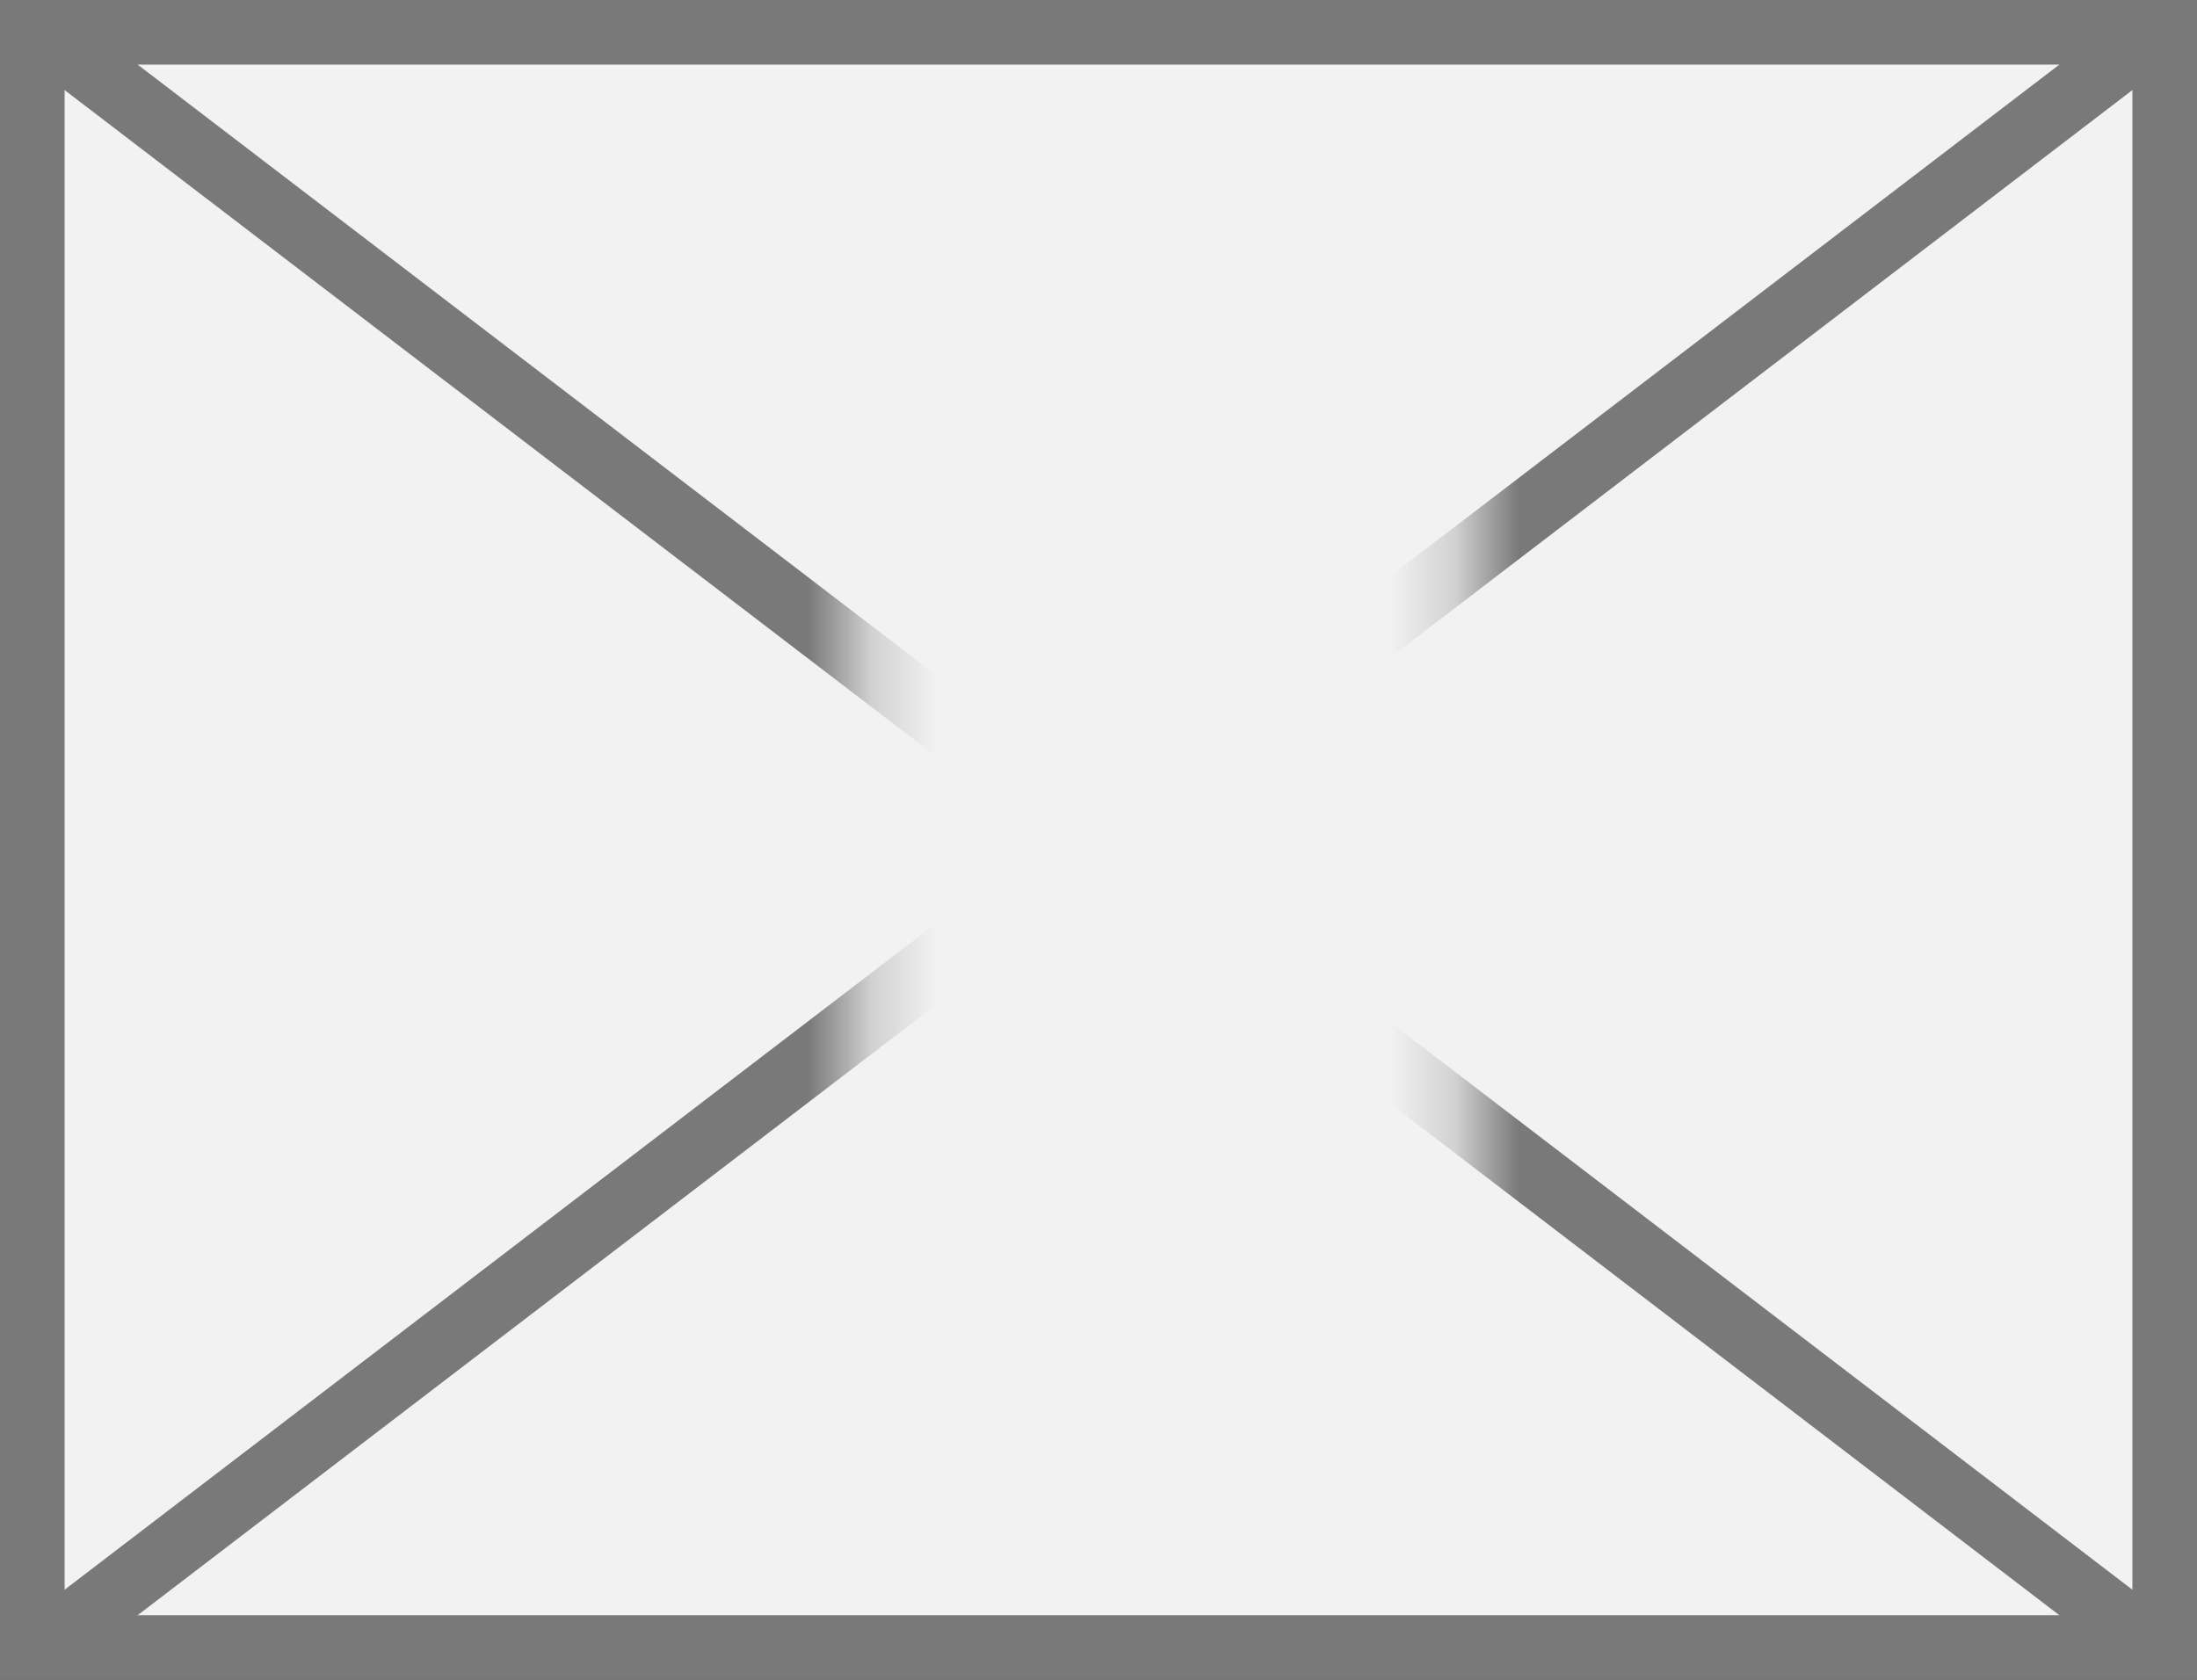 ﻿<?xml version="1.0" encoding="utf-8"?>
<svg version="1.1" xmlns:xlink="http://www.w3.org/1999/xlink" width="34px" height="26px" xmlns="http://www.w3.org/2000/svg">
  <rect width="100%" height="100%" fill="#333333" stroke="none"/>
  <defs>
    <mask fill="white" id="clip150">
      <path d="M 333.265 9  L 342.735 9  L 342.735 33  L 333.265 33  Z M 320 7  L 354 7  L 354 33  L 320 33  Z " fill-rule="evenodd" />
    </mask>
  </defs>
  <g transform="matrix(1 0 0 1 -320 -7 )">
    <path d="M 320.5 7.5  L 353.5 7.5  L 353.5 32.5  L 320.5 32.5  L 320.5 7.5  Z " fill-rule="nonzero" fill="#f2f2f2" stroke="none" />
    <path d="M 320.5 7.5  L 353.5 7.5  L 353.5 32.5  L 320.5 32.5  L 320.5 7.5  Z " stroke-width="1" stroke="#797979" fill="none" />
    <path d="M 320.519 7.397  L 353.481 32.603  M 353.481 7.397  L 320.519 32.603  " stroke-width="1" stroke="#797979" fill="none" mask="url(#clip150)" />
  </g>
</svg>